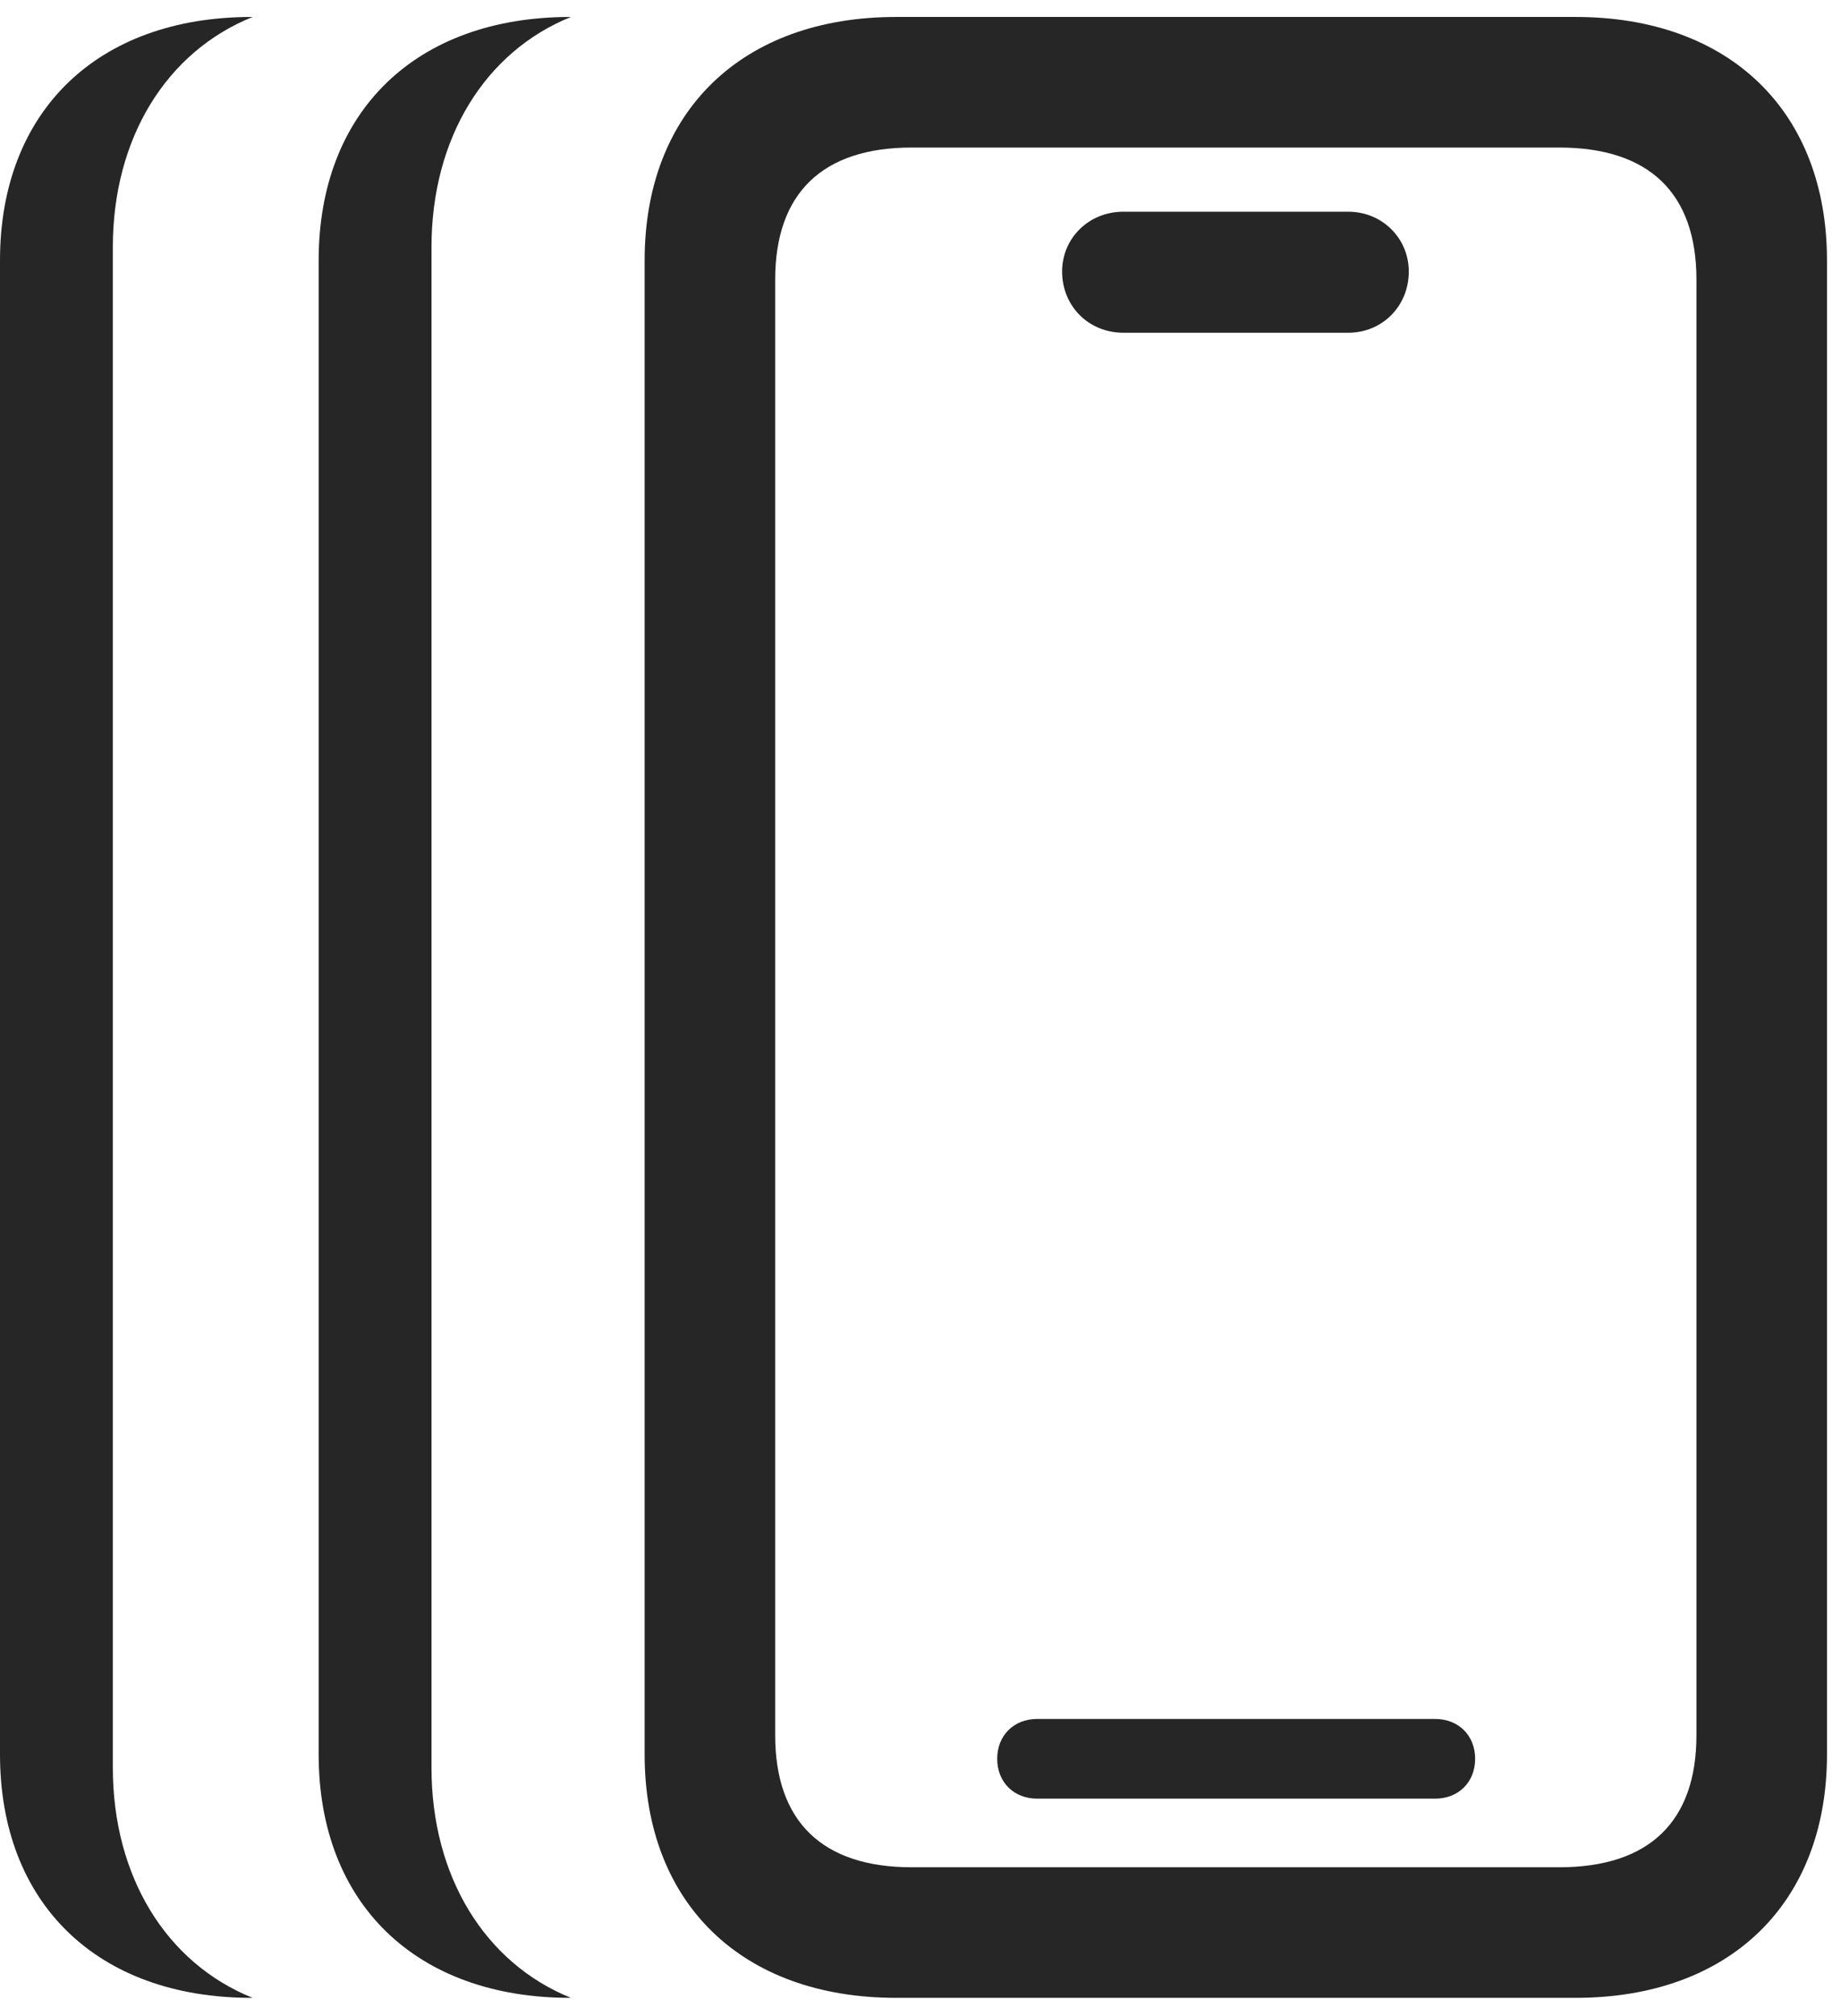 <?xml version="1.0" encoding="UTF-8"?>
<!--Generator: Apple Native CoreSVG 326-->
<!DOCTYPE svg
PUBLIC "-//W3C//DTD SVG 1.1//EN"
       "http://www.w3.org/Graphics/SVG/1.1/DTD/svg11.dtd">
<svg version="1.1" xmlns="http://www.w3.org/2000/svg" xmlns:xlink="http://www.w3.org/1999/xlink" viewBox="0 0 48.75 53.379">
 <g>
  <rect height="53.379" opacity="0" width="48.75" x="0" y="0"/>
  <path d="M2.988 6.543L2.988 46.797C2.988 49.672 4.397 51.968 6.689 52.891L6.66 52.891C2.578 52.891 0 50.391 0 46.445L0 6.895C0 2.949 2.578 0.449 6.66 0.449L6.689 0.449C4.397 1.372 2.988 3.668 2.988 6.543Z" fill="black" fill-opacity="0.85"/>
  <path d="M11.426 6.543L11.426 46.797C11.426 49.672 12.835 51.968 15.118 52.891L15.098 52.891C11.016 52.891 8.438 50.391 8.438 46.445L8.438 6.895C8.438 2.949 11.016 0.449 15.098 0.449L15.118 0.449C12.835 1.372 11.426 3.668 11.426 6.543Z" fill="black" fill-opacity="0.85"/>
  <path d="M23.73 52.891L41.719 52.891C45.801 52.891 48.379 50.391 48.379 46.445L48.379 6.895C48.379 2.949 45.801 0.449 41.719 0.449L23.73 0.449C19.648 0.449 17.07 2.949 17.07 6.895L17.07 46.445C17.07 50.391 19.648 52.891 23.73 52.891ZM24.141 49.434C21.777 49.434 20.527 48.223 20.527 45.938L20.527 7.402C20.527 5.117 21.777 3.906 24.141 3.906L41.289 3.906C43.672 3.906 44.922 5.117 44.922 7.402L44.922 45.938C44.922 48.223 43.672 49.434 41.289 49.434ZM27.461 47.617L38.008 47.617C38.613 47.617 39.062 47.188 39.062 46.562C39.062 45.938 38.613 45.508 38.008 45.508L27.461 45.508C26.855 45.508 26.406 45.938 26.406 46.562C26.406 47.188 26.855 47.617 27.461 47.617ZM29.746 8.809L35.703 8.809C36.602 8.809 37.305 8.105 37.305 7.188C37.305 6.309 36.602 5.605 35.703 5.605L29.746 5.605C28.828 5.605 28.125 6.309 28.125 7.188C28.125 8.105 28.828 8.809 29.746 8.809Z" fill="black" fill-opacity="0.85"/>
 </g>
</svg>
